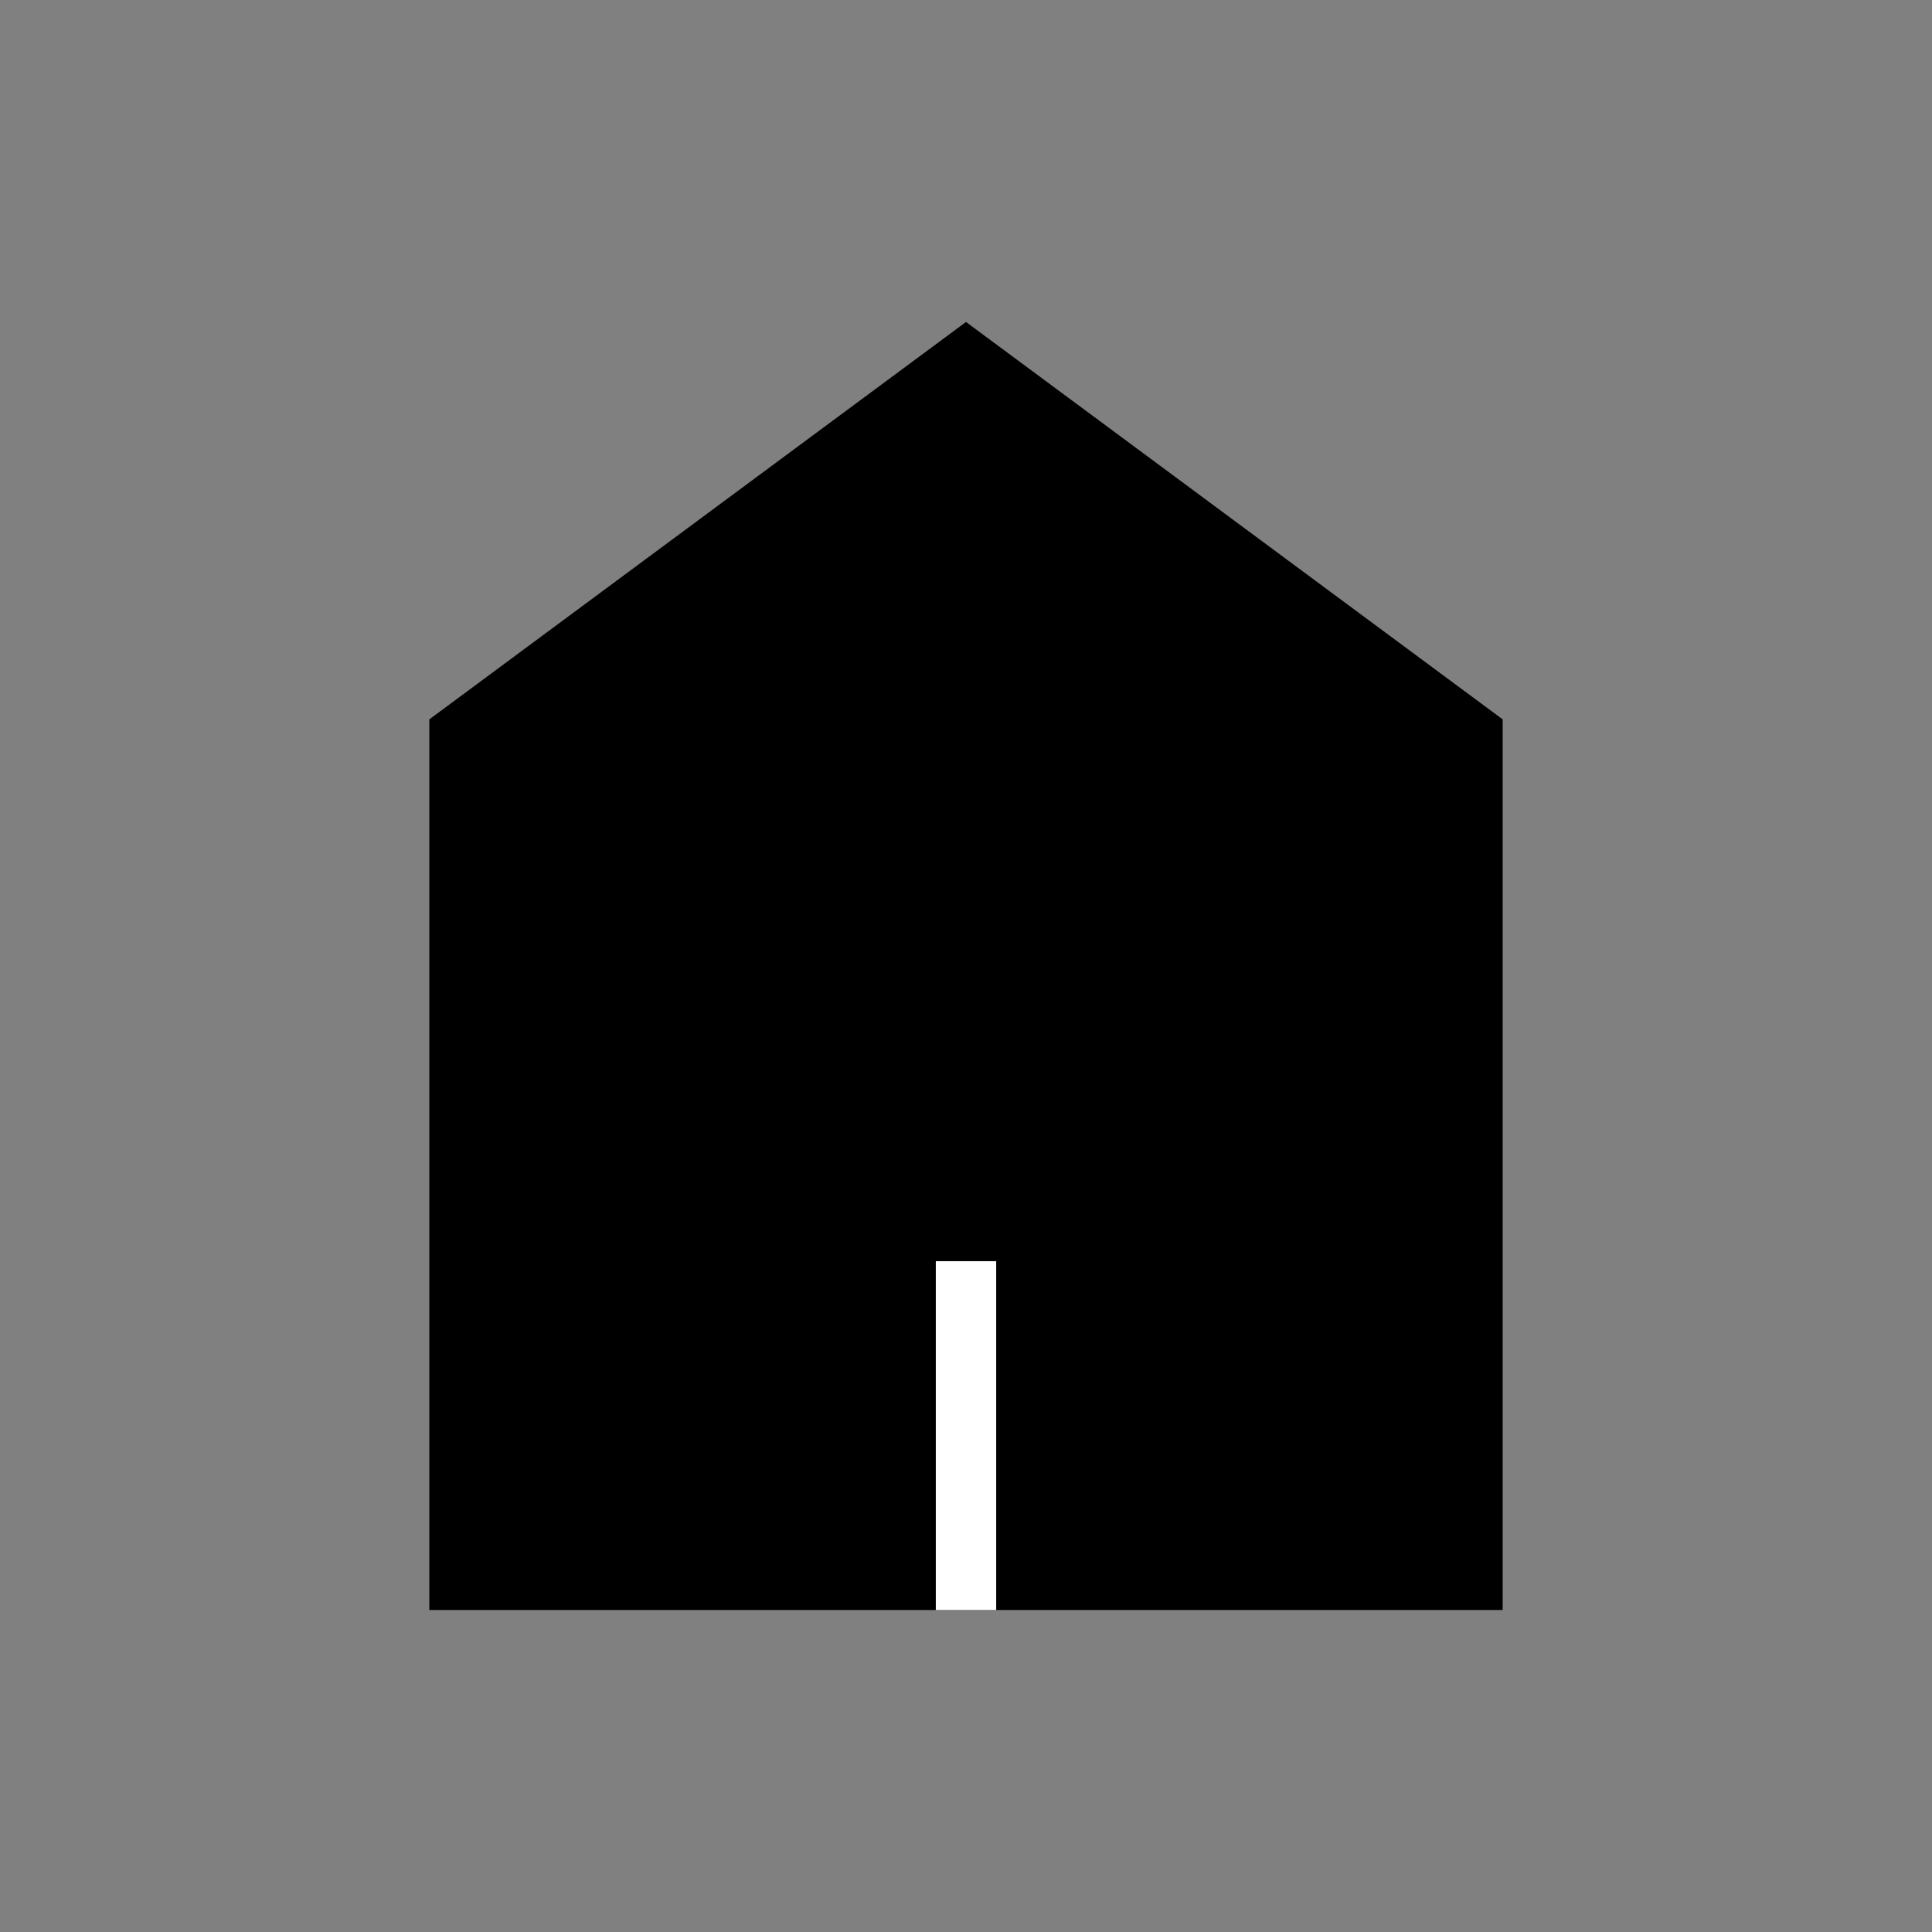 <svg width="32" height="32" viewBox="0 0 32 32" fill="none" xmlns="http://www.w3.org/2000/svg">
<rect x="0" y="0" width="32" height="32" fill="#808080" stroke="none"/>
<path d="M7.111 26.667L7.111 11.915L16 5.333L24.889 11.915V26.667H7.111Z" fill="black"/>
<path d="M16 26.667V20.889" stroke="white"/>
</svg>
